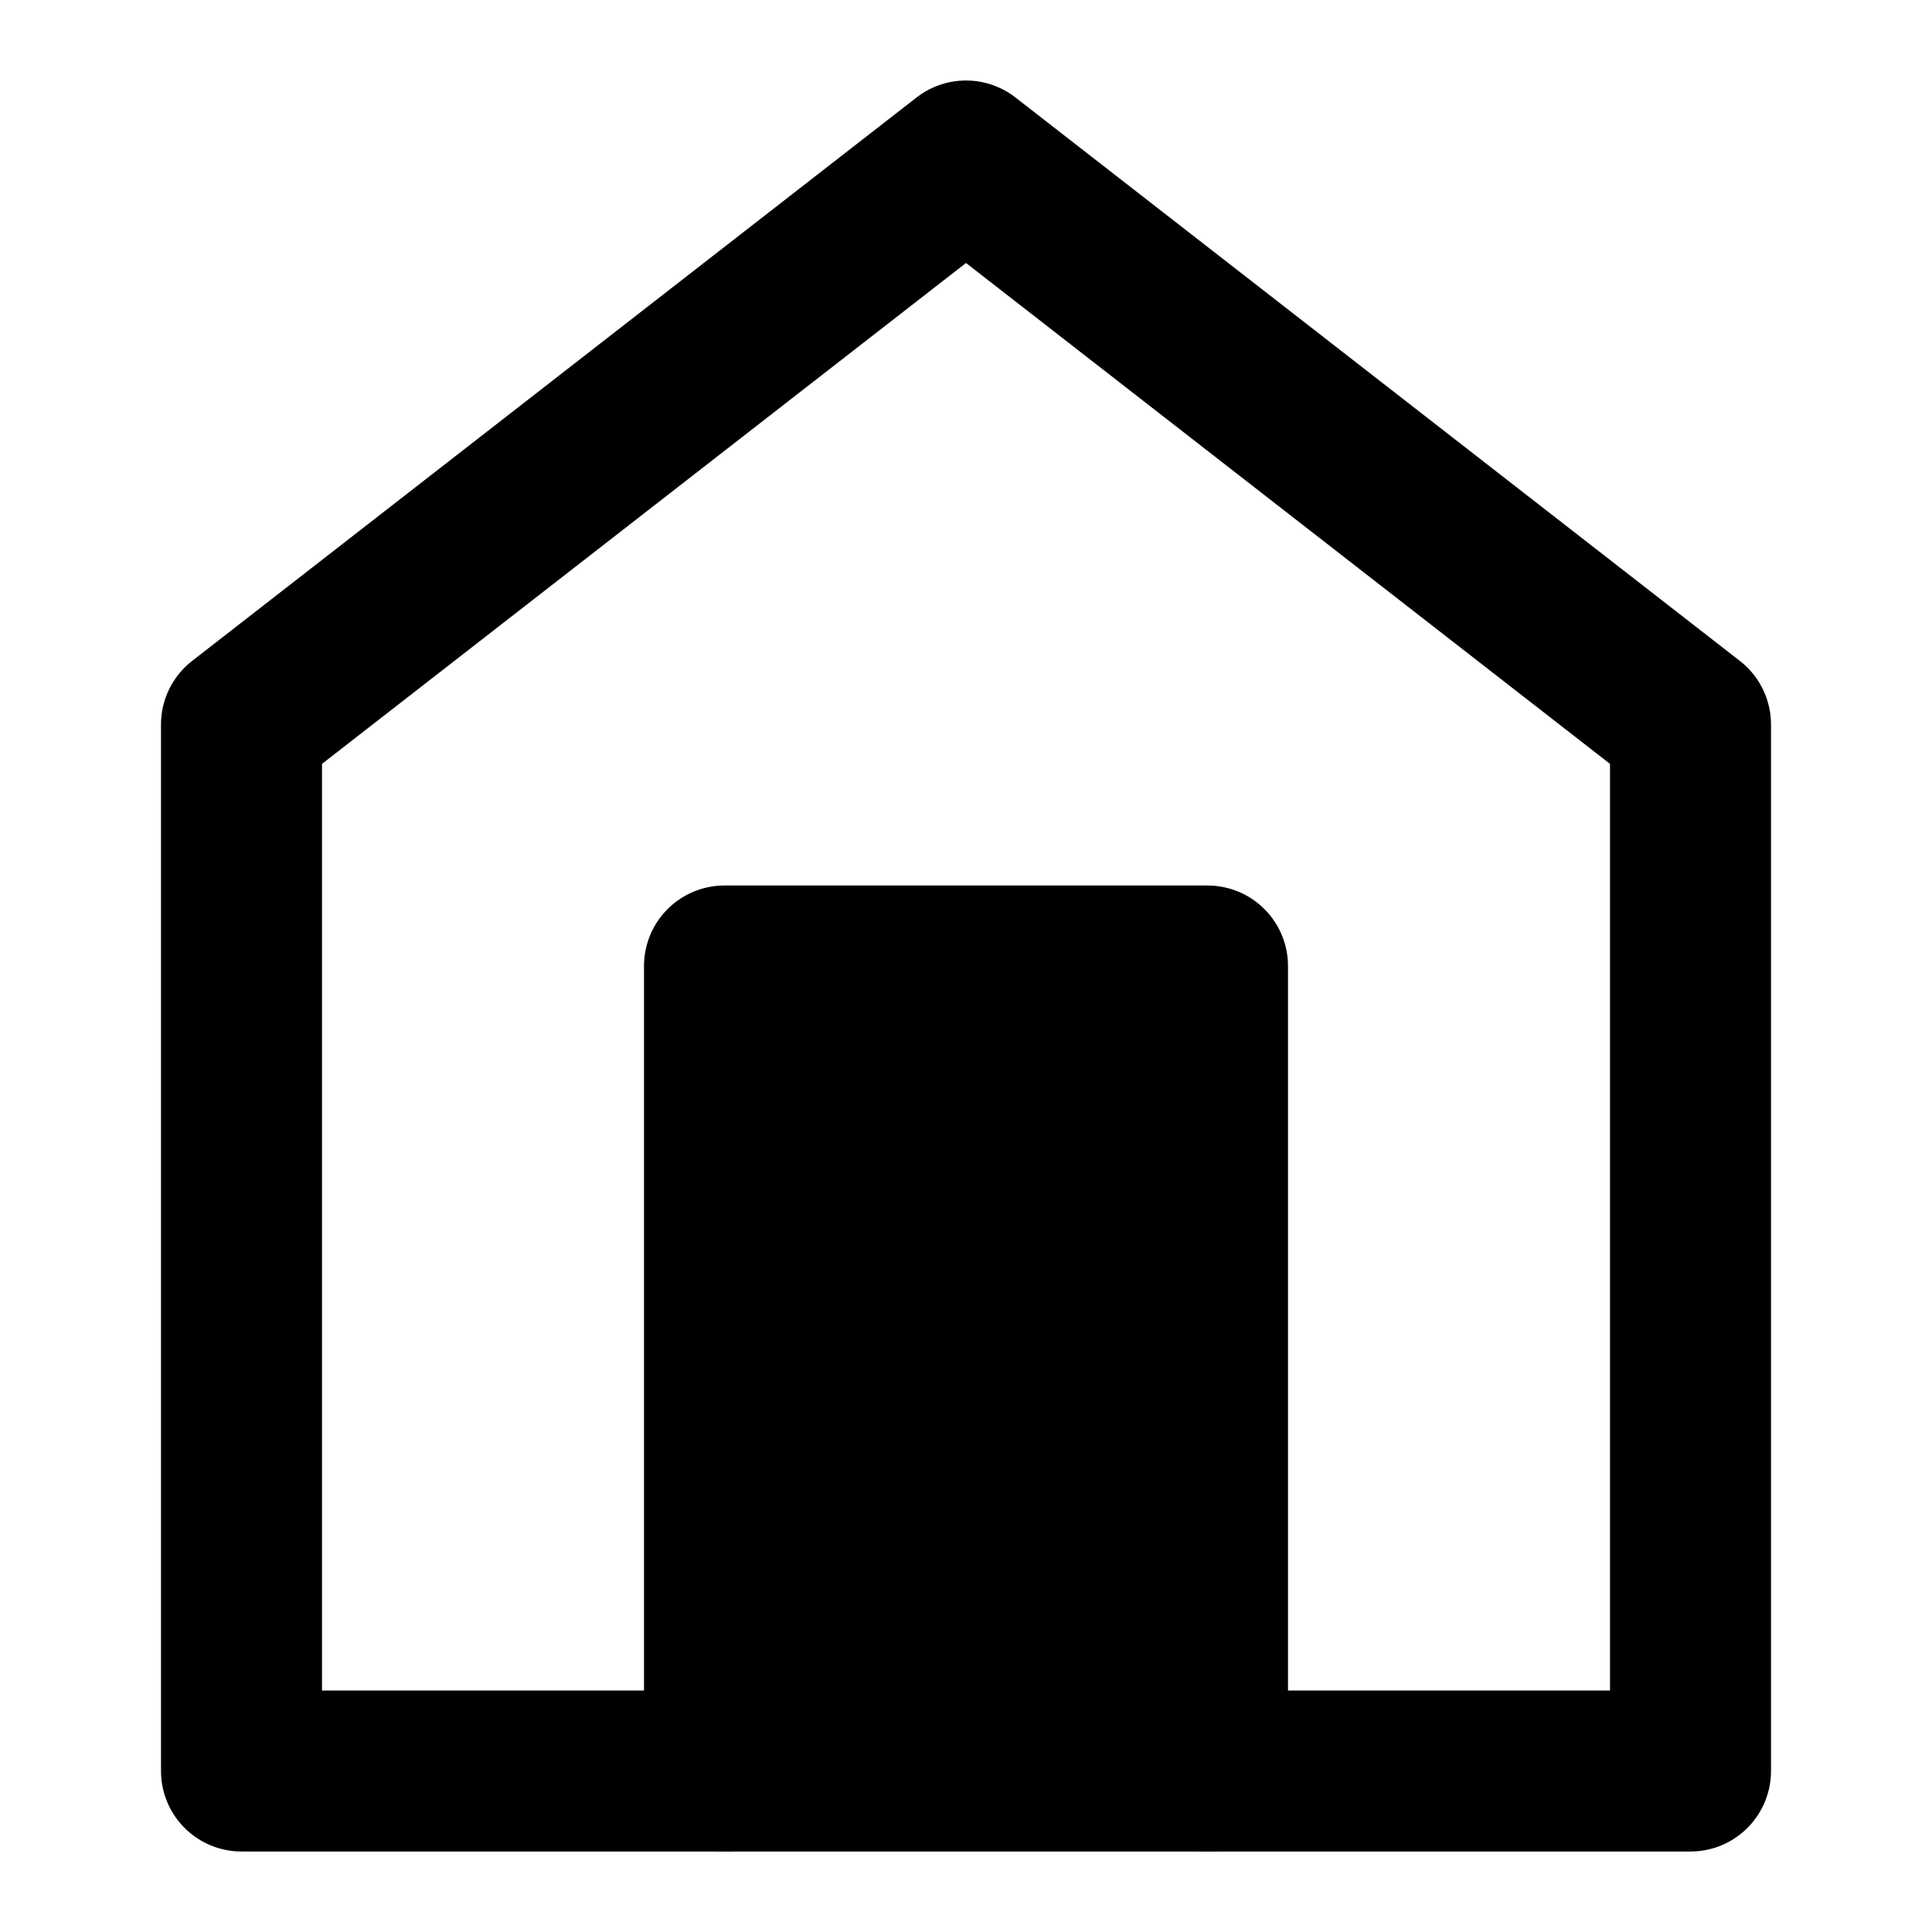 <svg width="24" height="24" viewBox="0 0 24 24" fill="none" xmlns="http://www.w3.org/2000/svg">
<path d="M3 9L12 2L21 9V20C21 20.53 21 21.5 21 22C20.5 22 19.531 22 19 22H5C4.47 22 3.5 22 3 22C3 21.5 3 20.53 3 20V9Z" stroke="black" stroke-width="2" stroke-linecap="round" stroke-linejoin="round"/>
<path d="M9 22V12H15V22" fill="black"/>
<path d="M9 22V12H15V22" stroke="black" stroke-width="2" stroke-linecap="round" stroke-linejoin="round"/>
</svg>
